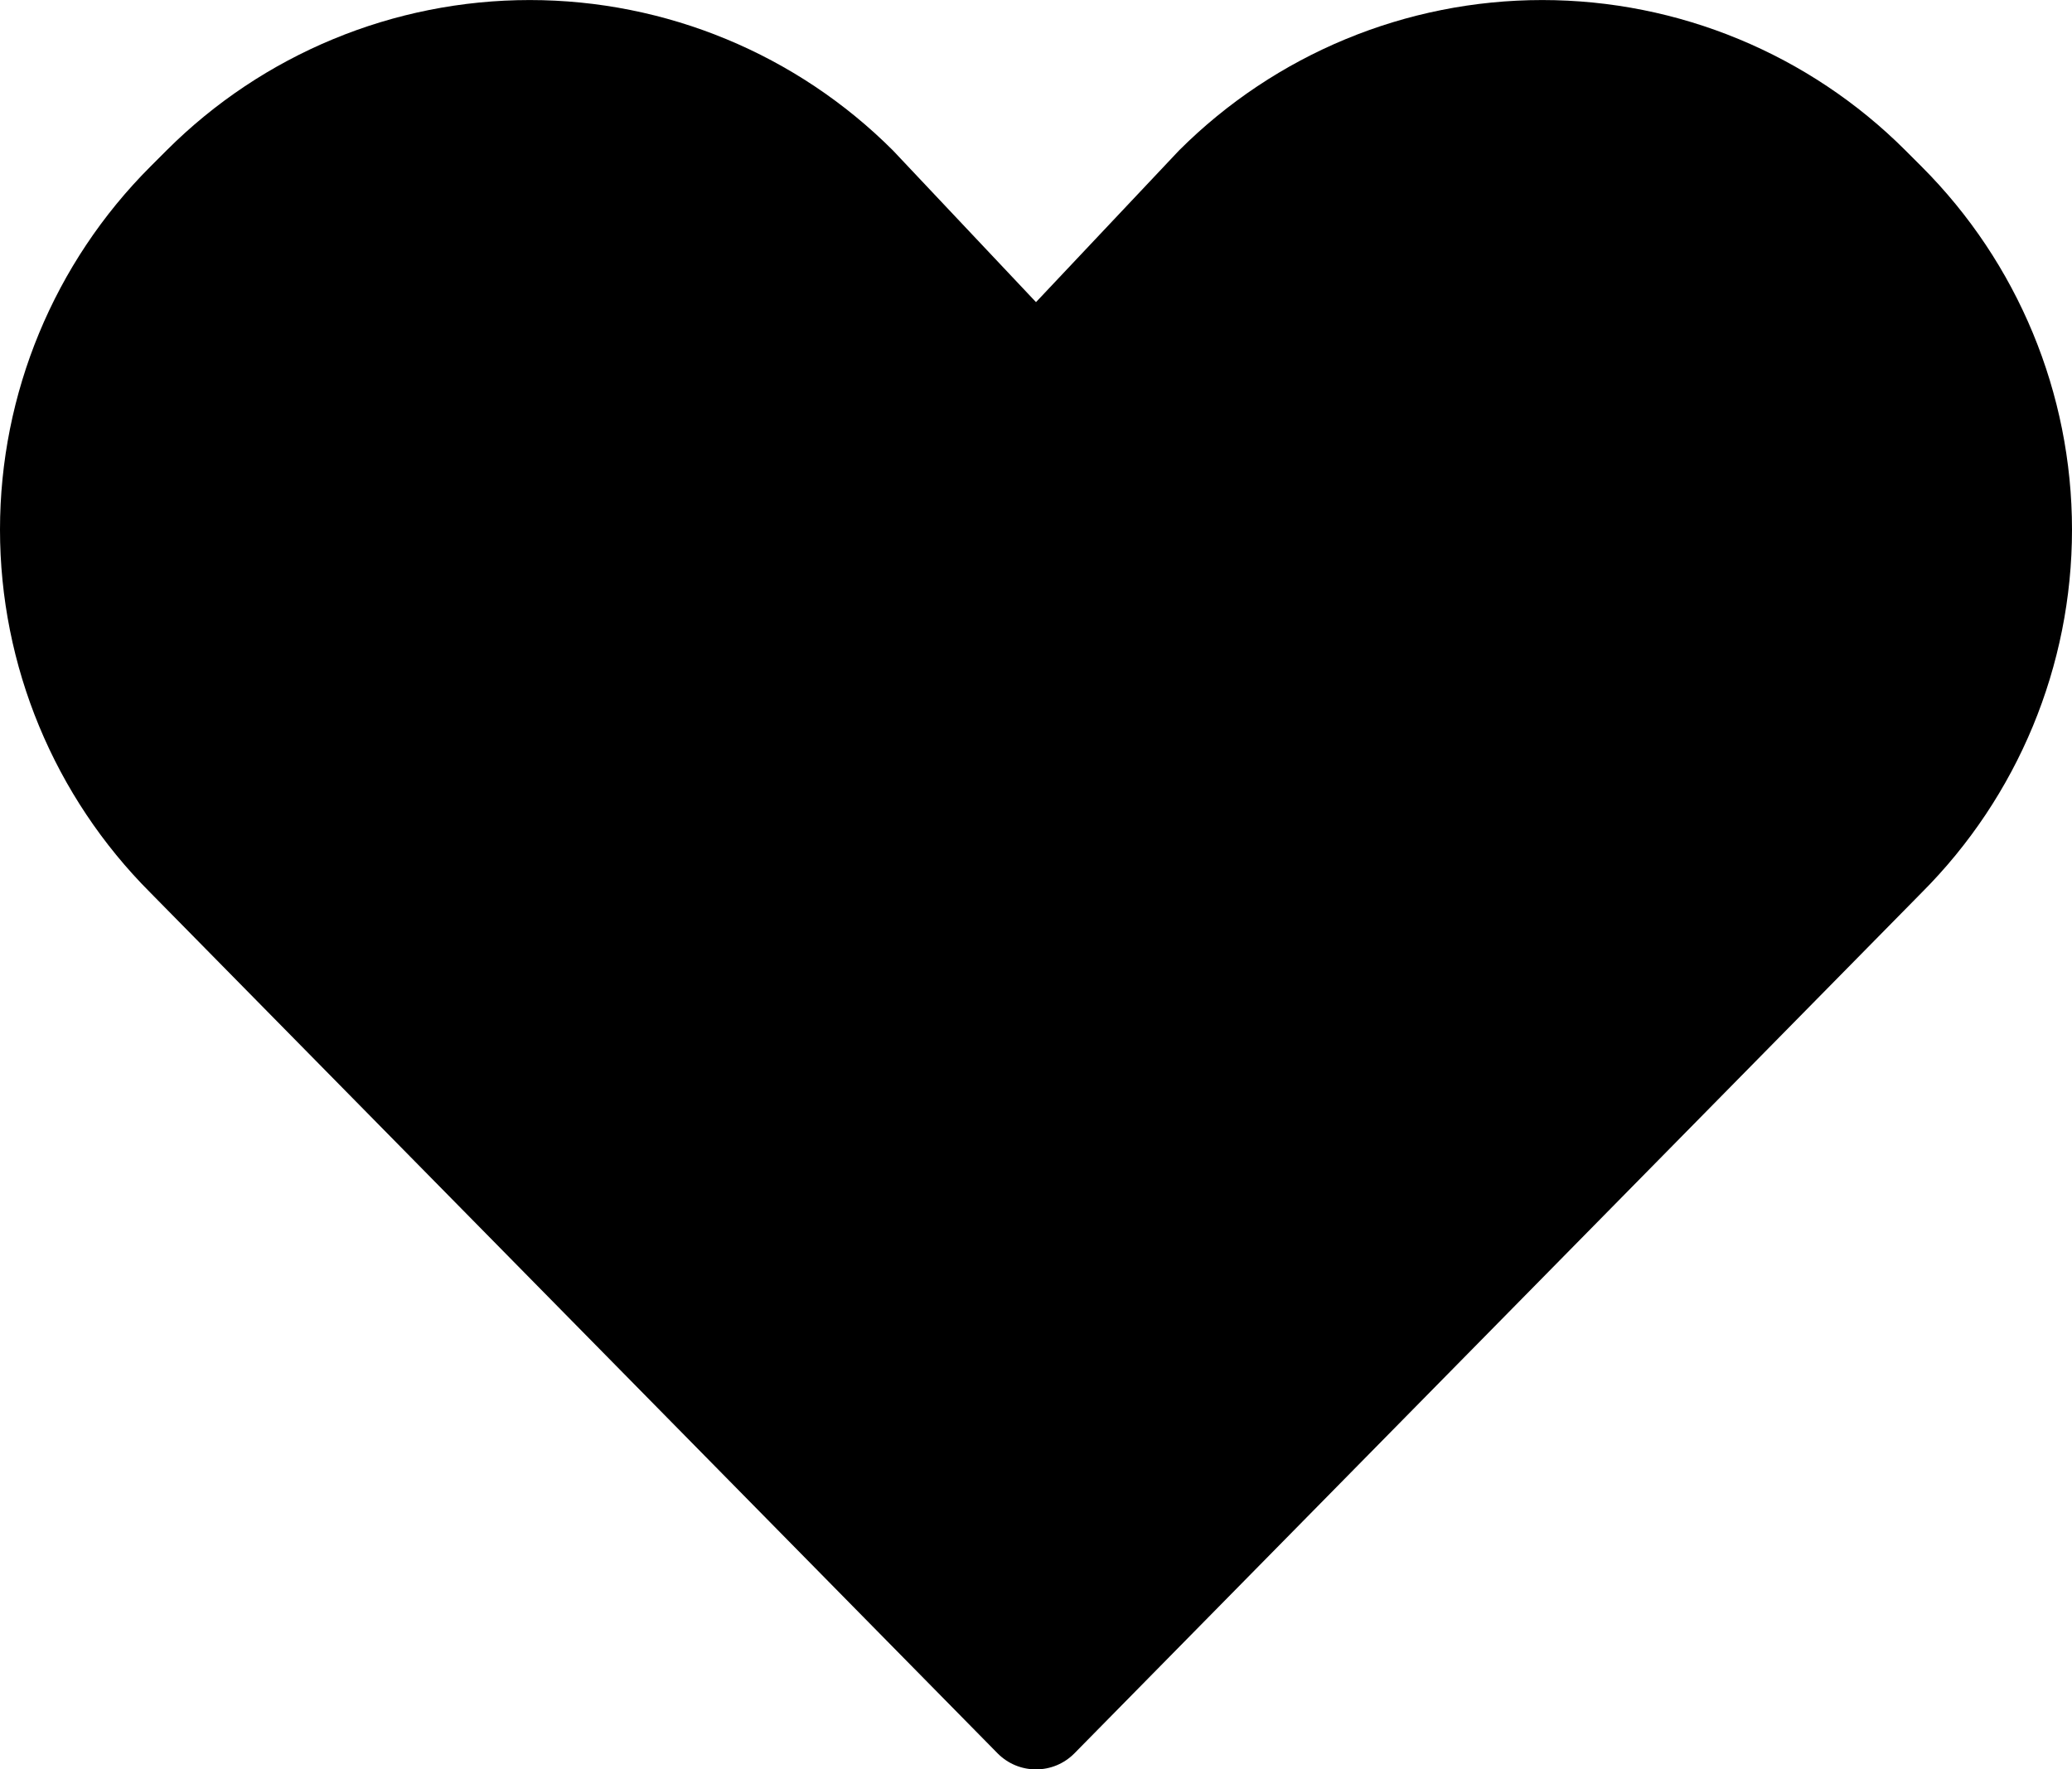<svg width="48" height="41" viewBox="0 0 48 41" fill="none" xmlns="http://www.w3.org/2000/svg">
<g clip-path="url(#clip0_6013_51791)">
<path d="M44.515 3.859L44.142 3.486C41.91 1.254 38.884 0.001 35.728 0.001C32.572 0.001 29.546 1.254 27.314 3.486L24 7.001L20.686 3.486C18.454 1.254 15.428 0.001 12.272 0.001C9.116 0.001 6.09 1.254 3.858 3.486L3.485 3.859C1.254 6.09 0 9.117 0 12.273C0 15.429 1.254 18.455 3.485 20.687L23.115 40.634C23.231 40.75 23.369 40.843 23.521 40.906C23.673 40.969 23.835 41.001 24 41.001C24.164 41.001 24.327 40.969 24.479 40.906C24.631 40.843 24.769 40.75 24.885 40.634L44.515 20.687C46.746 18.455 48 15.429 48 12.273C48 9.117 46.746 6.09 44.515 3.859Z" fill="black"/>
</g>
<defs>
<clipPath id="clip0_6013_51791">
<rect width="48" height="41" fill="white" transform="translate(0 0.001)"/>
</clipPath>
</defs>
</svg>
